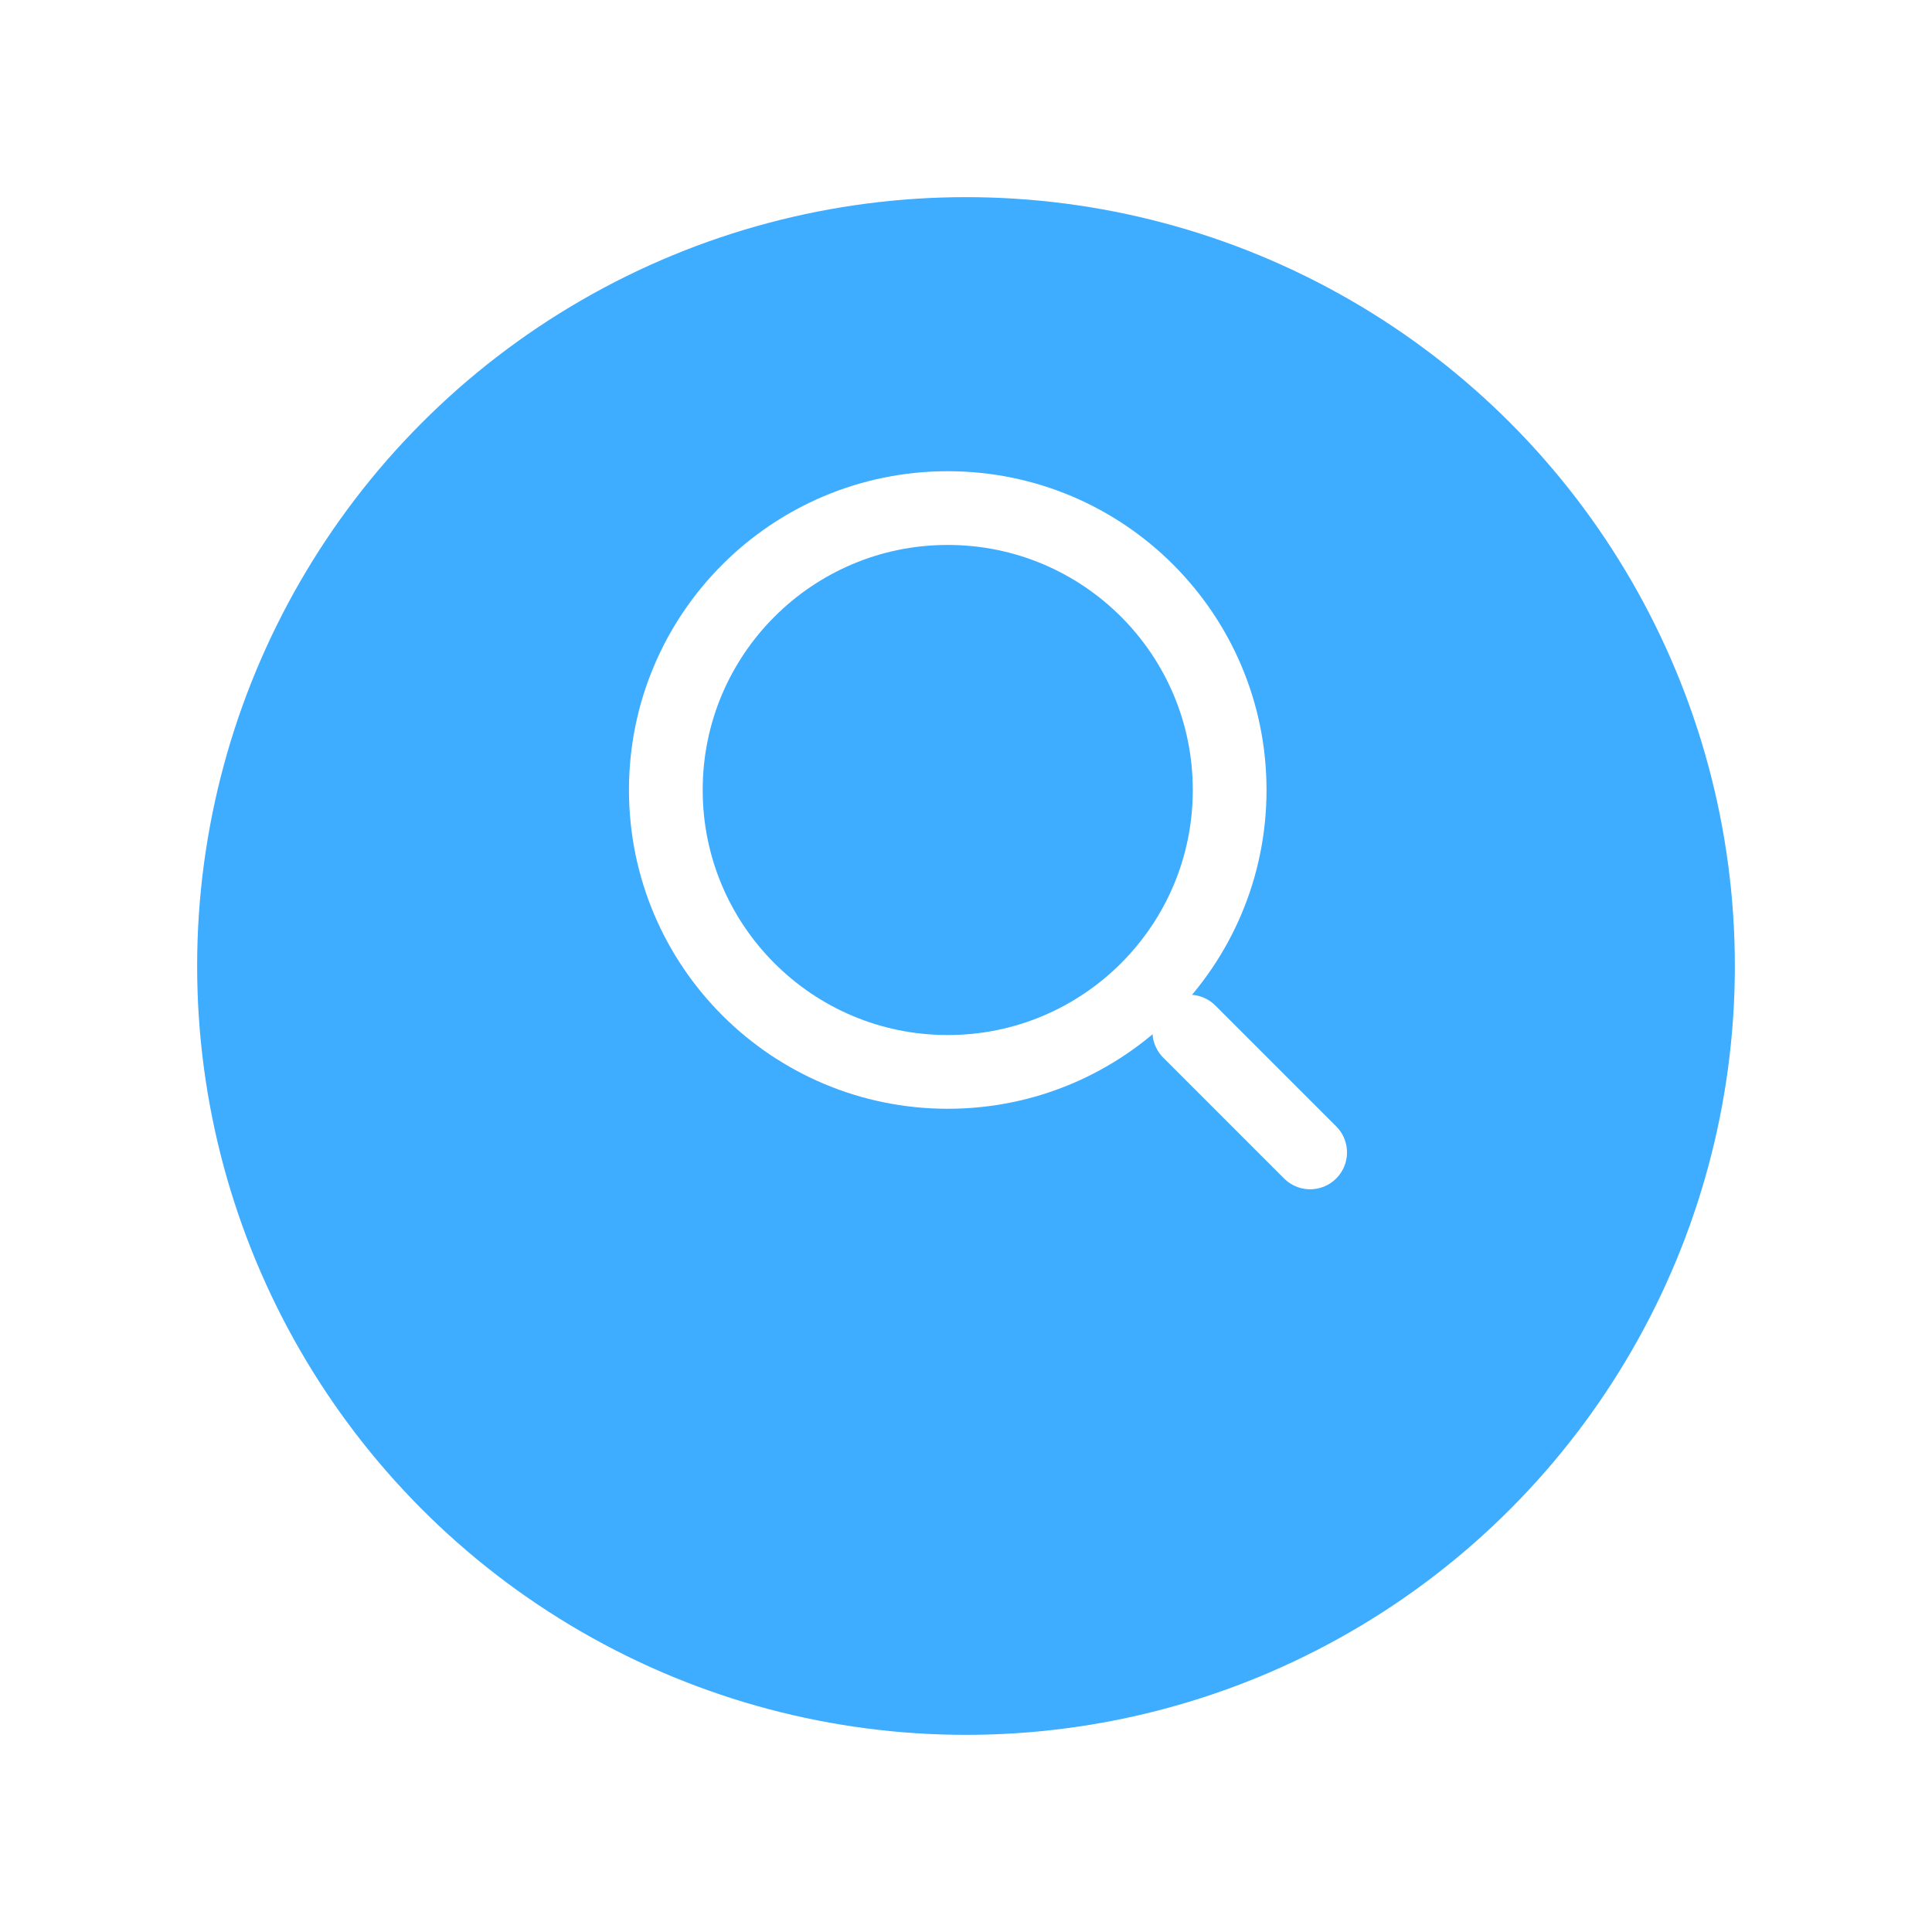 <svg width="49" height="49" viewBox="0 0 49 49" fill="none" xmlns="http://www.w3.org/2000/svg">
    <g filter="url(#filter0_d_1659_2149)">
        <circle cx="24.5" cy="20.5" r="19.5" fill="#3EACFF"/>
    </g>
    <circle cx="24.037" cy="20.036" r="7.15" stroke="white" stroke-width="1.87"/>
    <path d="M33.228 29.228L30.164 26.164" stroke="white" stroke-width="1.87" stroke-linecap="round"/>
    <defs>
        <filter id="filter0_d_1659_2149" x="0" y="0" width="49" height="49" filterUnits="userSpaceOnUse" color-interpolation-filters="sRGB">
            <feFlood flood-opacity="0" result="BackgroundImageFix"/>
            <feColorMatrix in="SourceAlpha" type="matrix" values="0 0 0 0 0 0 0 0 0 0 0 0 0 0 0 0 0 0 127 0" result="hardAlpha"/>
            <feOffset dy="4"/>
            <feGaussianBlur stdDeviation="2.5"/>
            <feComposite in2="hardAlpha" operator="out"/>
            <feColorMatrix type="matrix" values="0 0 0 0 0.646 0 0 0 0 0.646 0 0 0 0 0.646 0 0 0 0.25 0"/>
            <feBlend mode="normal" in2="BackgroundImageFix" result="effect1_dropShadow_1659_2149"/>
            <feBlend mode="normal" in="SourceGraphic" in2="effect1_dropShadow_1659_2149" result="shape"/>
        </filter>
    </defs>
</svg>

